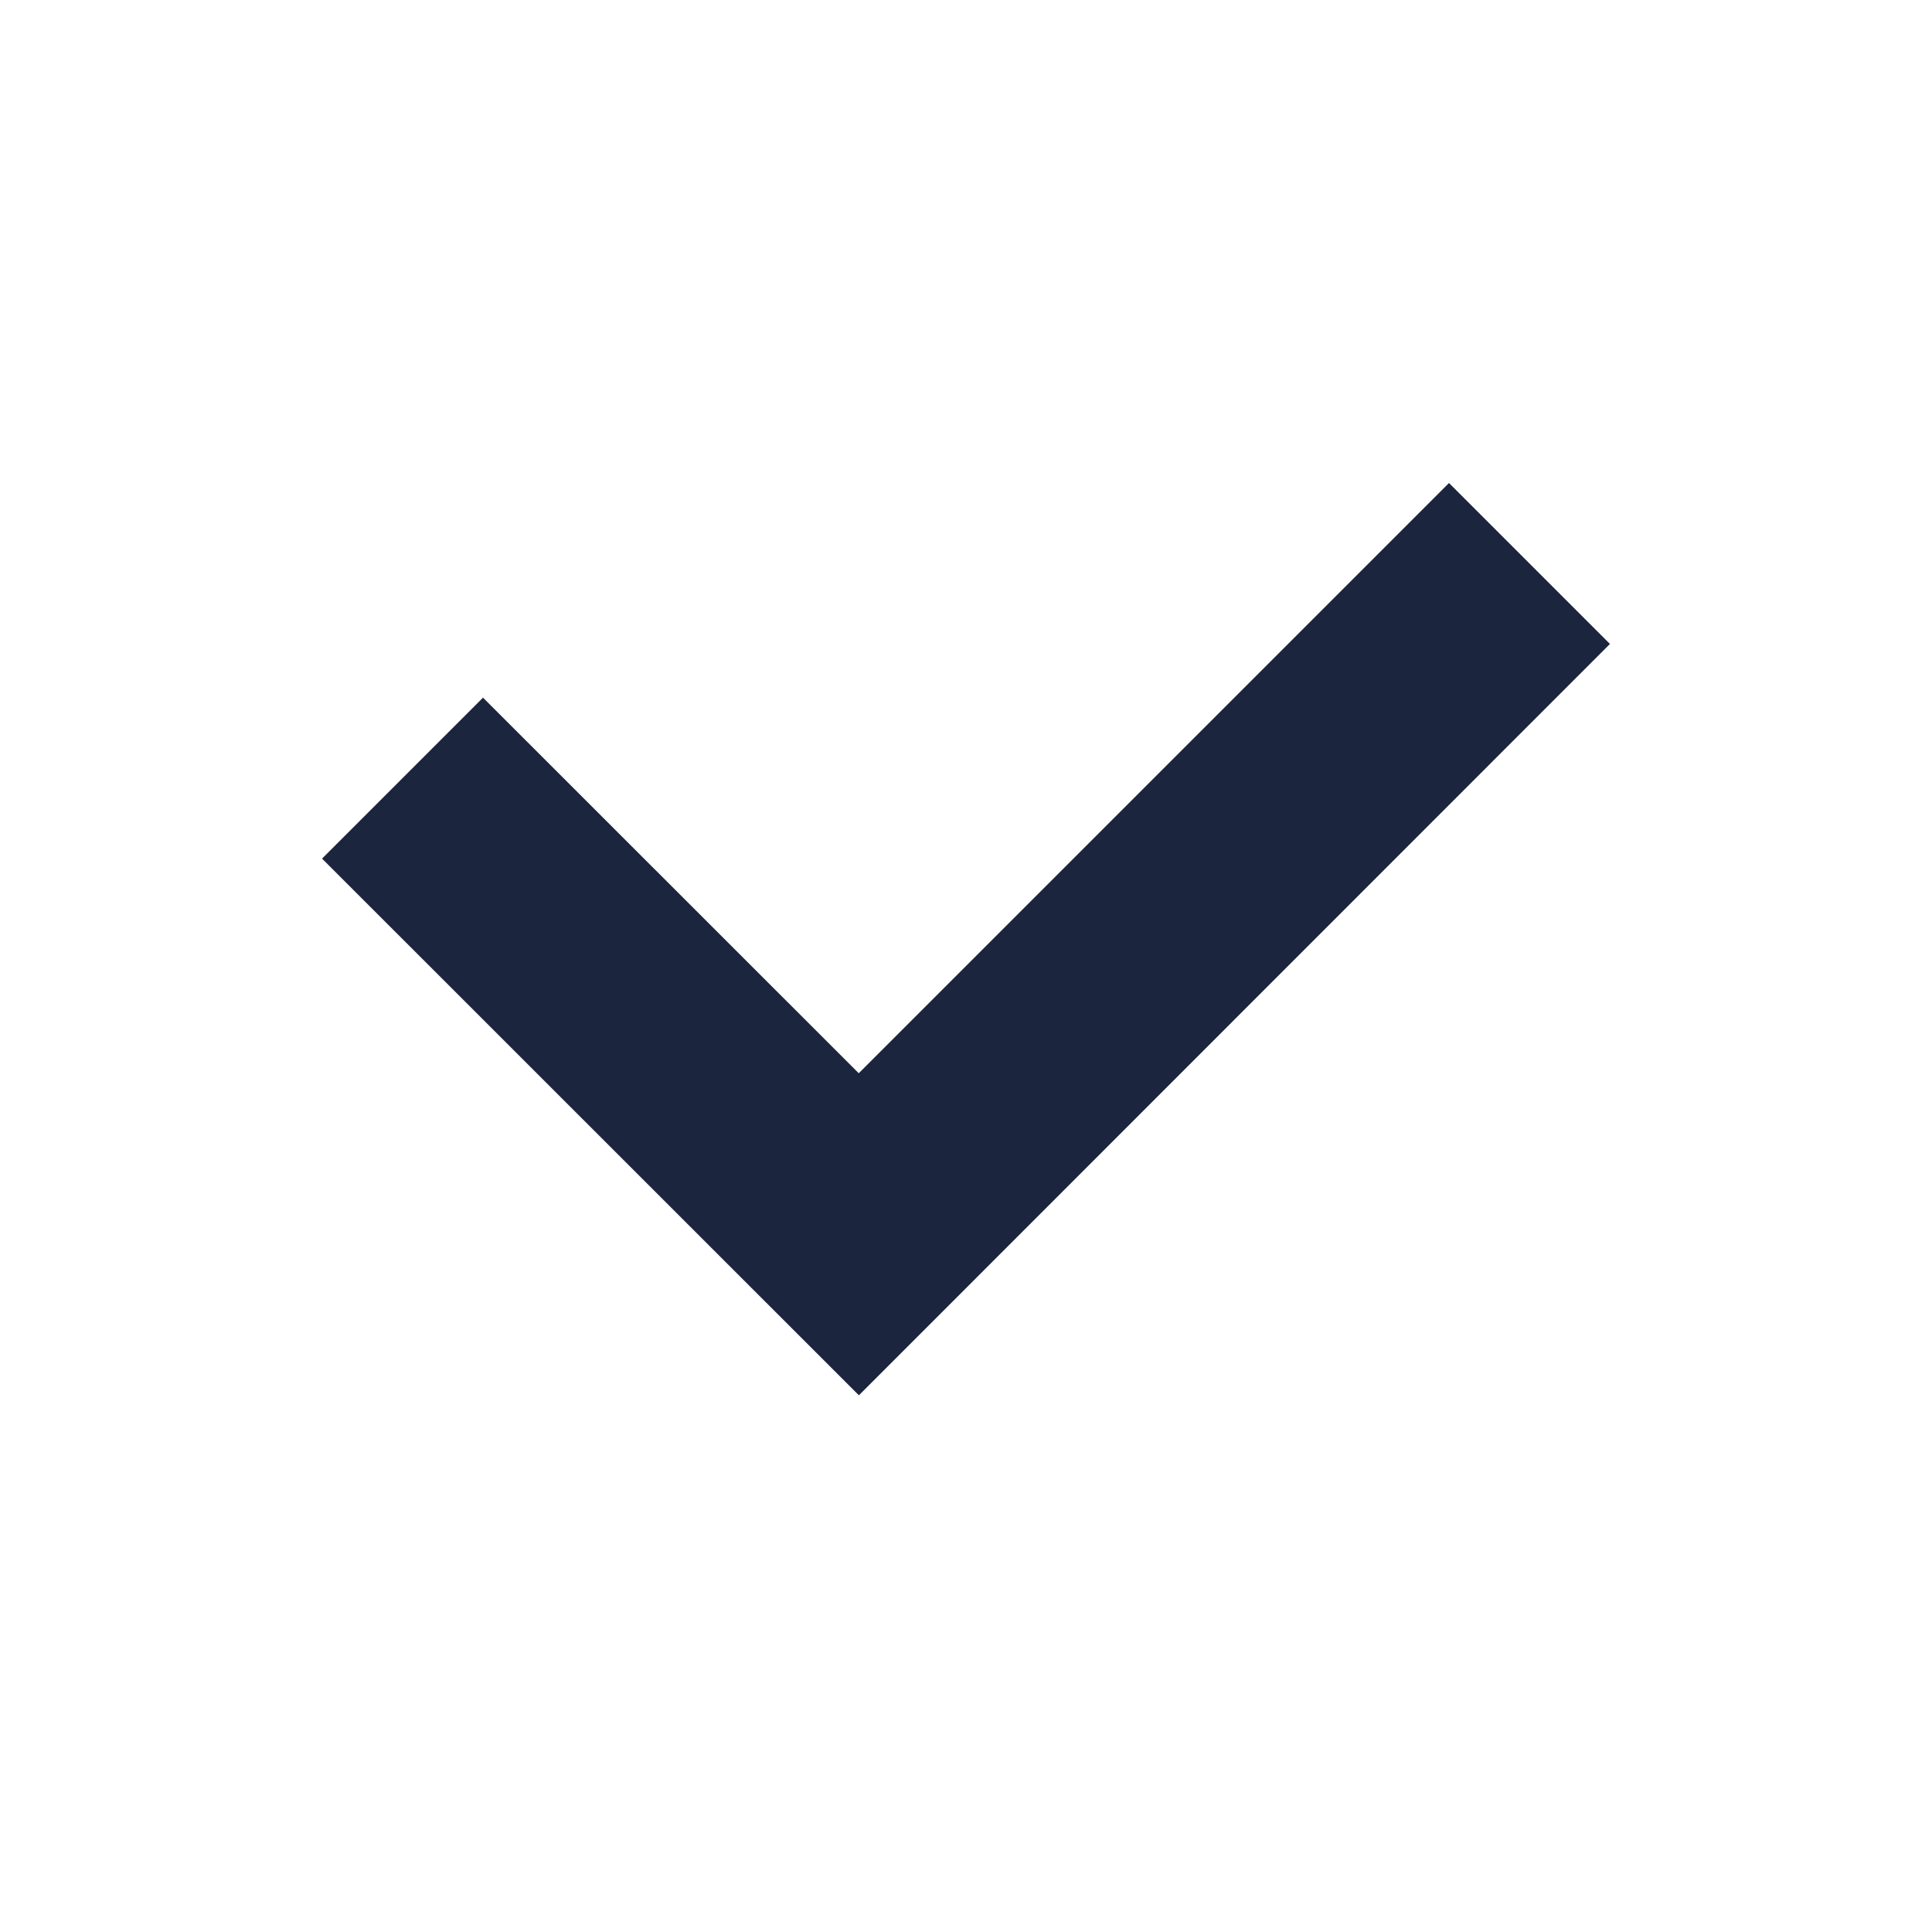 <svg width="12.7" height="12.7" xmlns="http://www.w3.org/2000/svg"><path fill="none" d="M-1-1h582v402H-1z"/><path fill="#1c253e" fill-rule="evenodd" d="M9.525 3.175l-3.88 3.88-2.47-2.469-1.058 1.058 3.529 3.528 4.937-4.939-1.058-1.058z"/></svg>